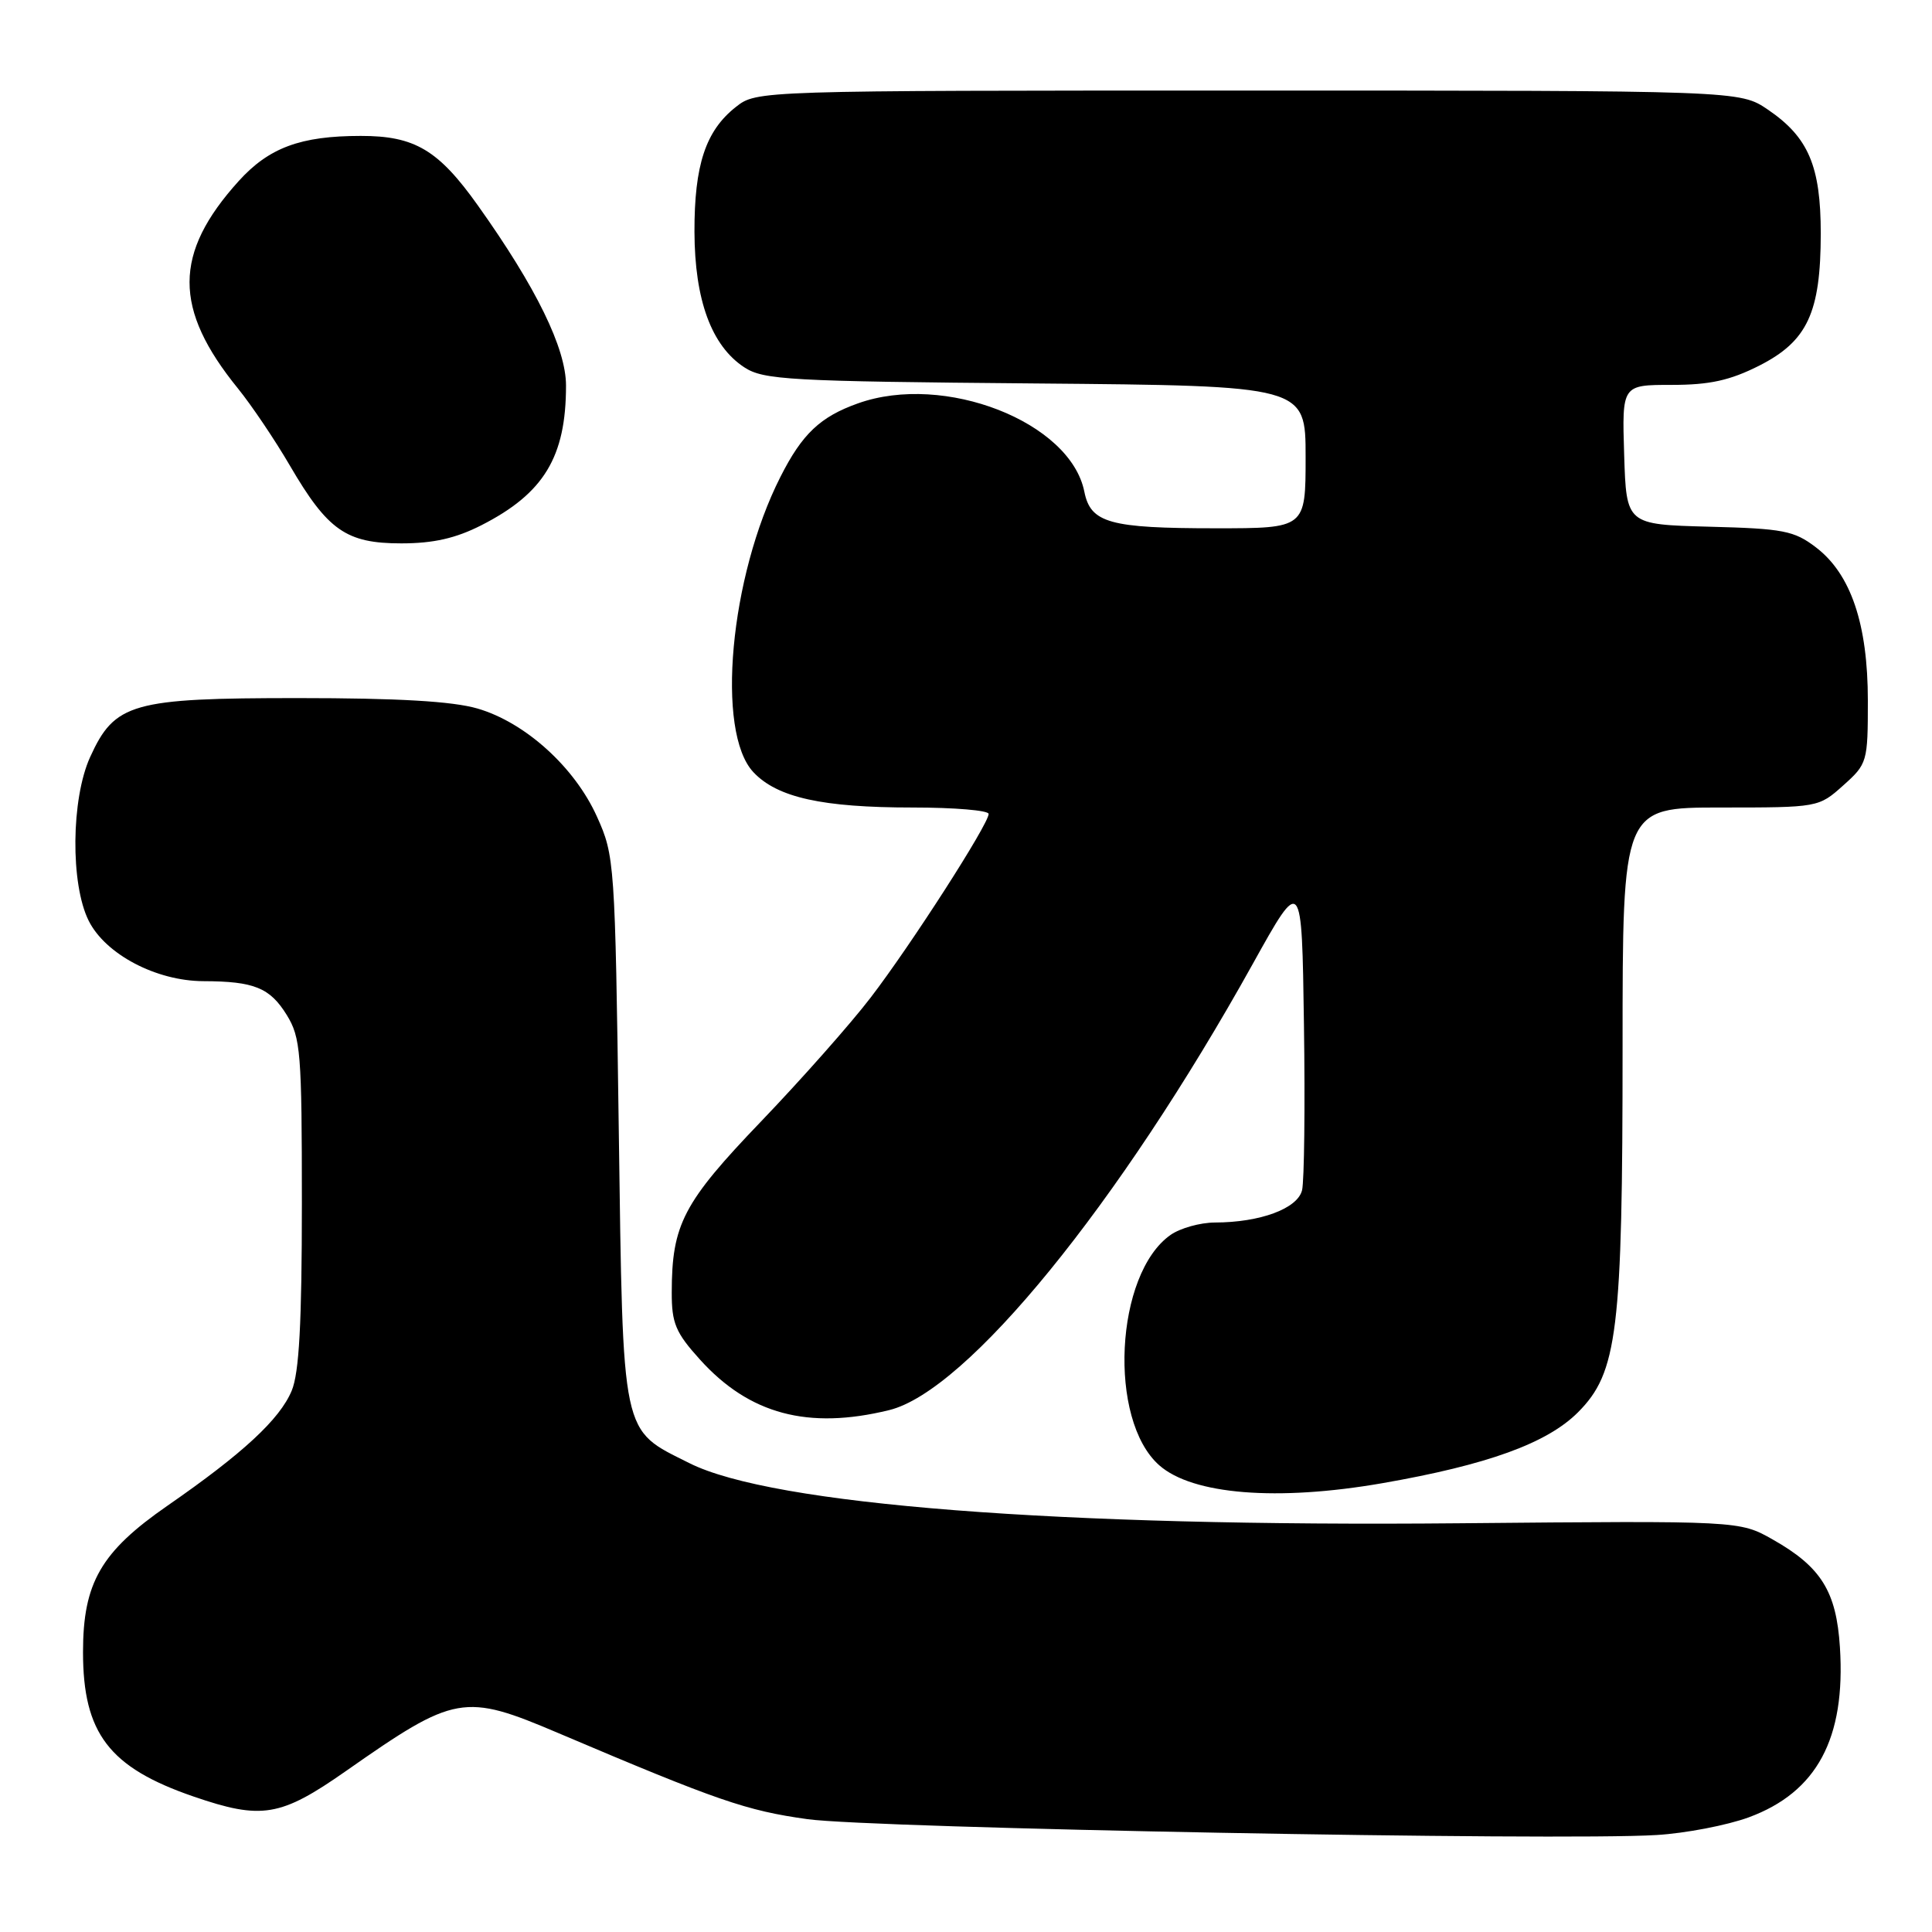 <?xml version="1.0" encoding="UTF-8" standalone="no"?>
<!DOCTYPE svg PUBLIC "-//W3C//DTD SVG 1.1//EN" "http://www.w3.org/Graphics/SVG/1.1/DTD/svg11.dtd" >
<svg xmlns="http://www.w3.org/2000/svg" xmlns:xlink="http://www.w3.org/1999/xlink" version="1.1" viewBox="0 0 256 256">
 <g >
 <path fill="currentColor"
d=" M 231.71 240.81 C 240.75 237.48 244.57 230.36 243.80 218.28 C 243.33 210.87 241.32 207.63 234.91 204.00 C 230.50 201.50 230.50 201.50 193.50 201.84 C 140.23 202.34 102.34 199.39 91.36 193.88 C 82.24 189.31 82.57 190.87 81.99 149.68 C 81.50 114.25 81.44 113.39 79.10 108.21 C 76.15 101.65 69.59 95.72 63.26 93.88 C 59.95 92.92 52.71 92.50 39.50 92.50 C 17.48 92.50 15.20 93.15 11.94 100.32 C 9.42 105.87 9.32 117.14 11.75 122.00 C 13.97 126.45 20.70 129.99 26.96 130.01 C 33.68 130.03 35.76 130.88 37.99 134.48 C 39.84 137.48 40.00 139.44 40.00 159.40 C 40.00 175.31 39.64 181.92 38.65 184.28 C 37.07 188.07 32.17 192.60 22.21 199.50 C 13.37 205.62 11.00 209.73 11.00 218.91 C 11.00 229.67 14.46 234.20 25.62 238.04 C 34.69 241.16 37.17 240.74 45.87 234.65 C 60.32 224.53 61.47 224.32 74.00 229.65 C 95.11 238.62 98.88 239.92 107.00 241.05 C 115.65 242.25 206.47 243.95 219.50 243.15 C 223.35 242.92 228.84 241.86 231.71 240.81 Z  M 183.17 196.53 C 197.11 194.10 204.99 191.24 209.09 187.14 C 214.34 181.87 215.00 176.49 215.00 138.67 C 215.00 107.00 215.00 107.00 227.98 107.00 C 240.92 107.00 240.98 106.99 244.23 104.08 C 247.43 101.22 247.50 100.97 247.50 92.83 C 247.50 82.70 245.25 76.05 240.61 72.52 C 237.73 70.32 236.29 70.04 226.45 69.79 C 215.50 69.50 215.50 69.50 215.21 60.25 C 214.92 51.00 214.92 51.00 221.50 51.00 C 226.56 51.00 229.22 50.41 233.11 48.45 C 239.49 45.21 241.25 41.44 241.26 30.95 C 241.26 22.01 239.63 18.18 234.26 14.53 C 230.54 12.00 230.54 12.00 165.40 12.00 C 100.27 12.00 100.27 12.00 97.51 14.17 C 93.50 17.32 92.00 21.86 92.02 30.72 C 92.05 39.76 94.27 45.82 98.62 48.67 C 101.17 50.34 104.52 50.53 137.20 50.81 C 173.00 51.12 173.00 51.12 173.00 60.56 C 173.00 70.00 173.00 70.00 161.07 70.00 C 147.02 70.00 144.51 69.30 143.68 65.15 C 141.83 55.90 125.11 49.37 113.68 53.45 C 108.68 55.23 106.29 57.49 103.41 63.19 C 96.70 76.41 94.82 96.99 99.83 102.32 C 102.99 105.68 108.95 107.00 120.94 107.00 C 126.47 107.00 131.00 107.38 131.00 107.85 C 131.00 109.20 120.68 125.26 115.37 132.18 C 112.71 135.66 106.17 143.04 100.86 148.58 C 90.53 159.35 89.02 162.24 89.01 171.25 C 89.00 175.33 89.52 176.58 92.75 180.15 C 99.28 187.39 107.07 189.48 117.81 186.85 C 128.13 184.33 148.24 159.66 166.00 127.72 C 172.50 116.03 172.50 116.03 172.78 135.76 C 172.94 146.62 172.82 156.49 172.53 157.71 C 171.93 160.15 166.98 161.98 160.97 161.99 C 159.03 162.00 156.40 162.73 155.11 163.63 C 147.74 168.80 146.78 188.14 153.61 194.16 C 158.02 198.05 169.26 198.95 183.17 196.53 Z  M 63.78 69.60 C 72.07 65.38 75.00 60.55 75.00 51.09 C 75.00 46.16 71.05 38.08 63.34 27.25 C 58.09 19.86 54.95 18.00 47.80 18.01 C 39.81 18.01 35.63 19.57 31.62 24.00 C 22.97 33.58 22.95 40.92 31.55 51.50 C 33.33 53.70 36.42 58.28 38.41 61.69 C 43.43 70.29 45.88 72.00 53.17 72.00 C 57.42 72.00 60.38 71.33 63.78 69.60 Z "/>
</g>
</svg>